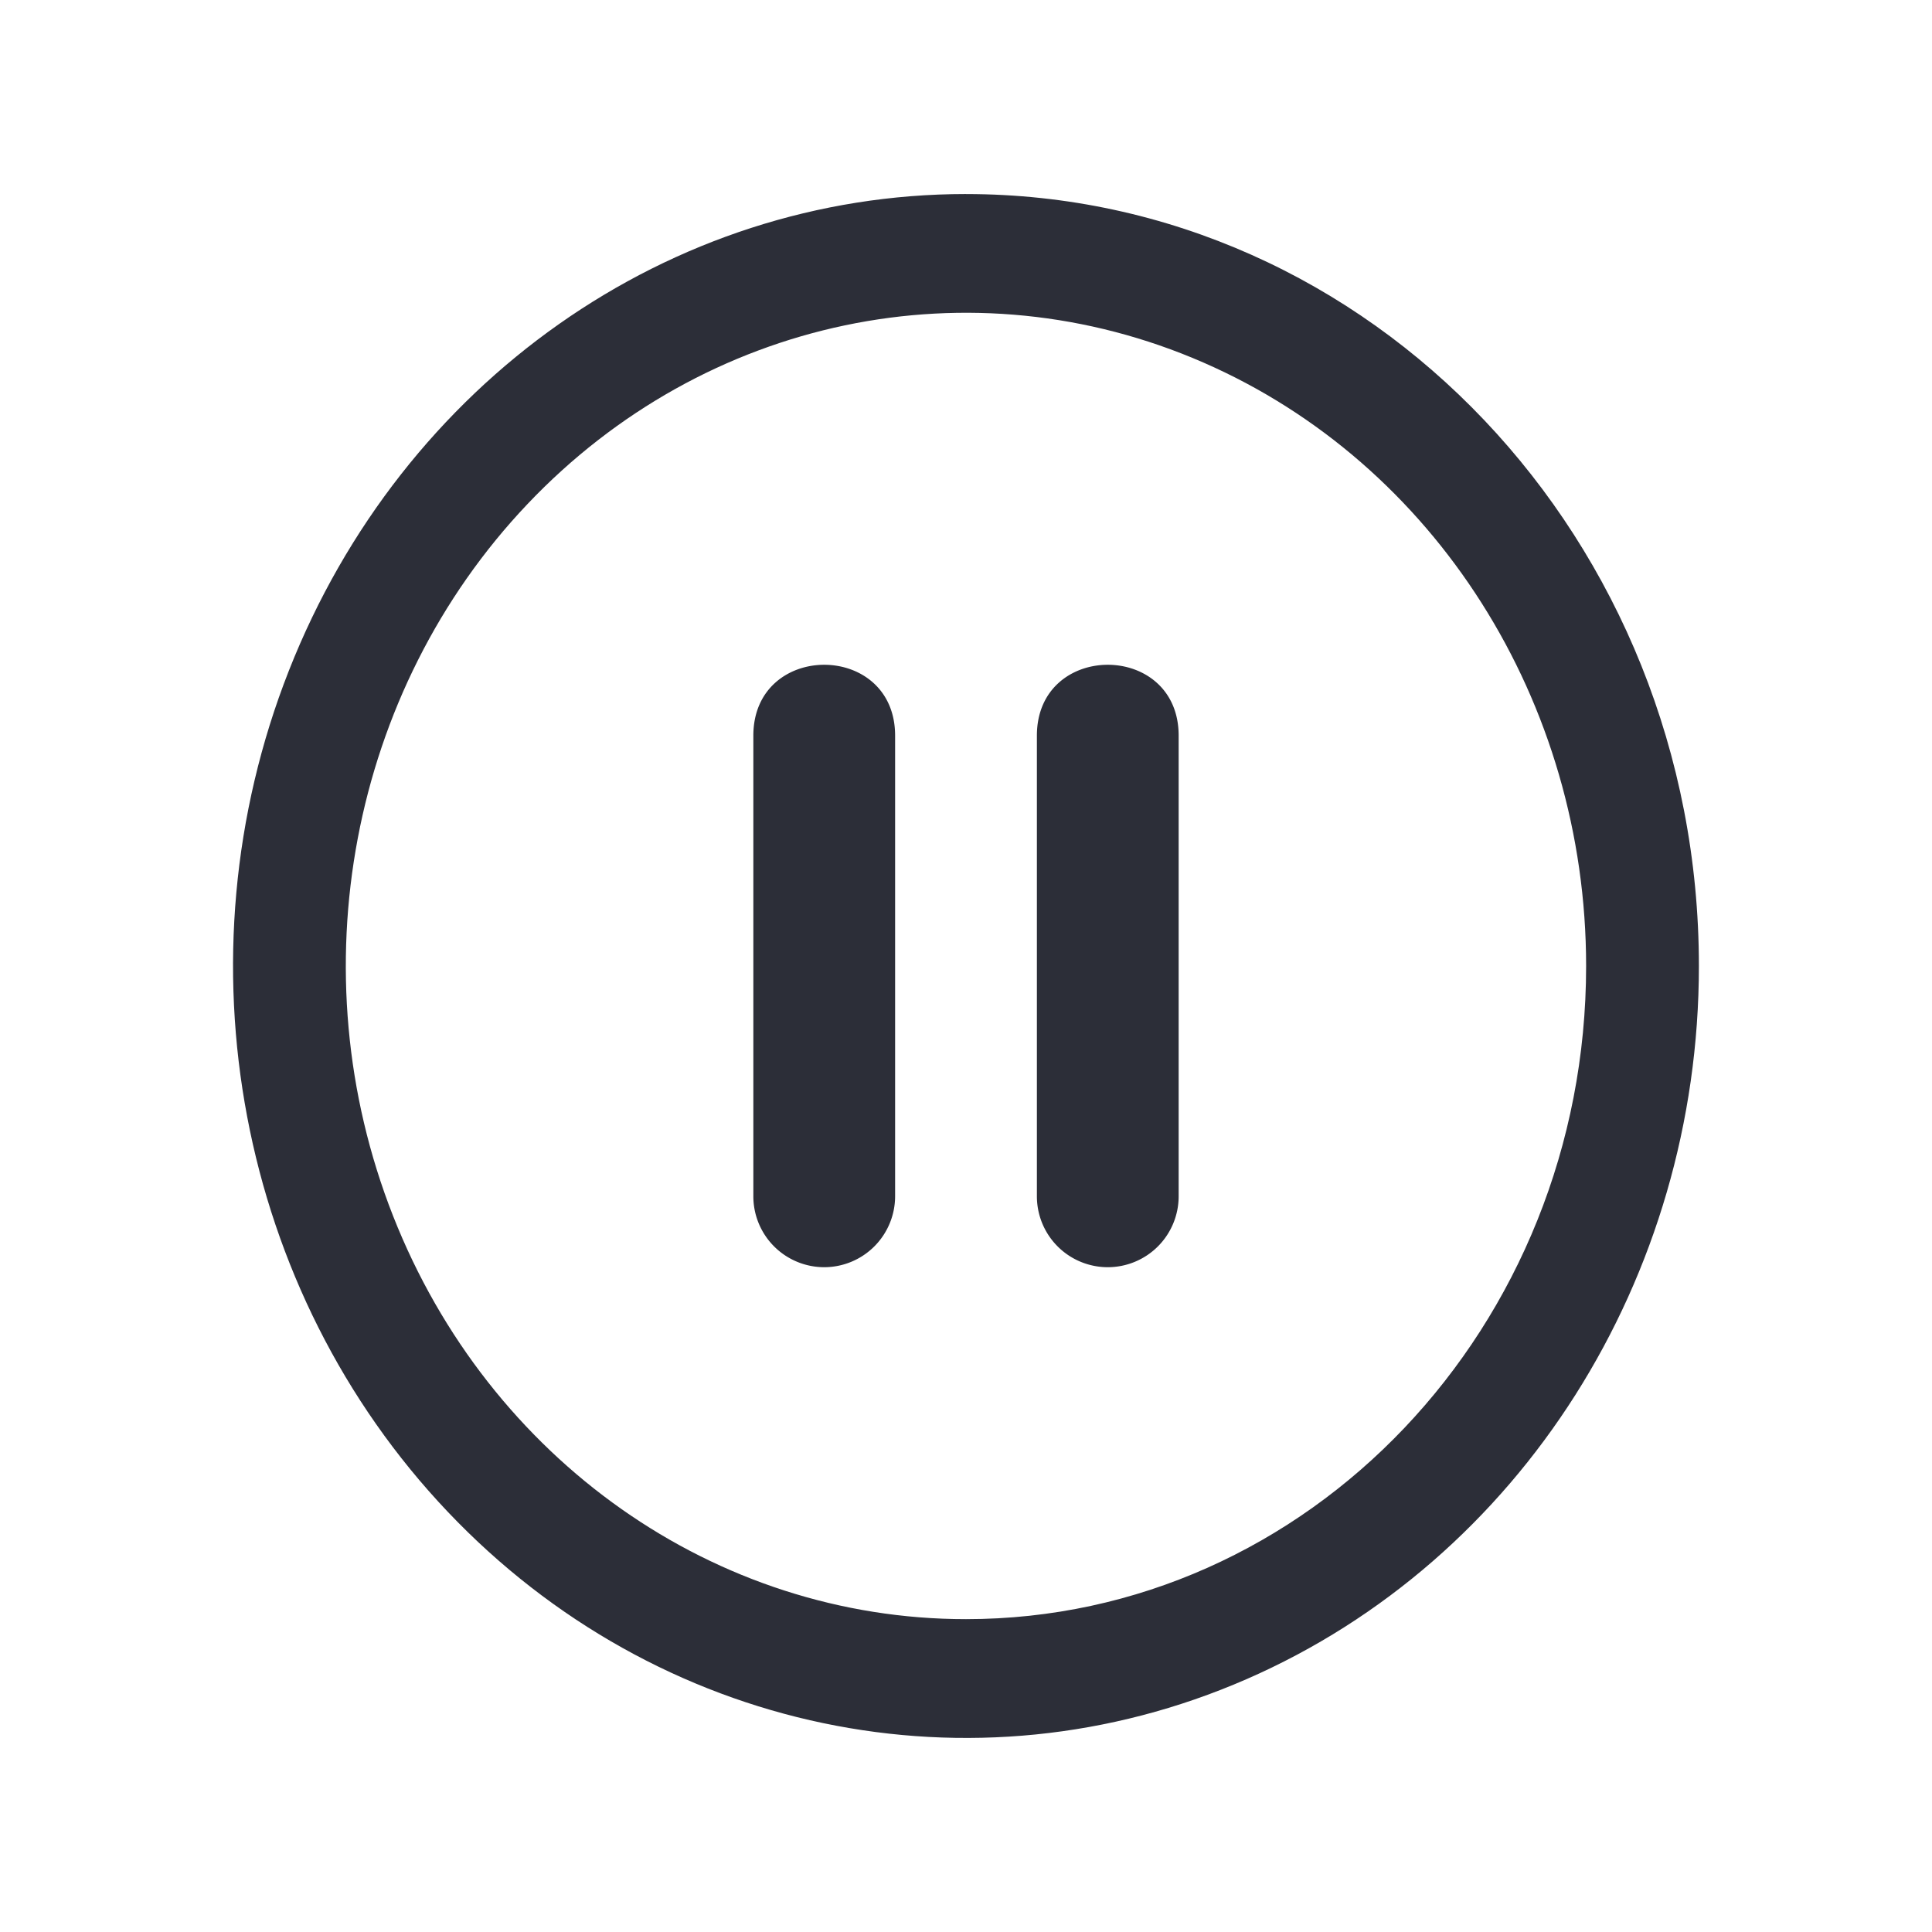<svg xmlns="http://www.w3.org/2000/svg" id="Layer_1" data-name="Layer 1" viewBox="0 0 720 720"><defs><style>.cls-1{fill:#2c2e38}</style></defs><title>Artboard 1</title><path d="M360,603.41h0c-93.46,0-177.73-59.3-213.52-150.28s-16-195.65,50.09-265.27,165.5-90.44,251.88-52.76S591.1,261.53,591.1,360C591.1,494.43,487.63,603.41,360,603.41Zm0-531.1h0C249.53,72.32,150,142.41,107.67,249.9S88.76,481.15,166.88,563.42,362.45,670.3,464.53,625.78,633.13,476.36,633.13,360C633.13,201.11,510.85,72.32,360,72.32Z" class="cls-1"/><path d="M307.17,472.25h0a26.43,26.43,0,0,1-26.42-26.42V274.16c0-35.22,52.83-35.22,52.83,0V445.83A26.45,26.45,0,0,1,307.17,472.25Z" class="cls-1"/><path d="M412.83,472.25h0a26.42,26.42,0,0,1-26.41-26.42V274.16c0-35.22,52.83-35.22,52.83,0V445.83A26.43,26.43,0,0,1,412.83,472.25Z" class="cls-1"/></svg>